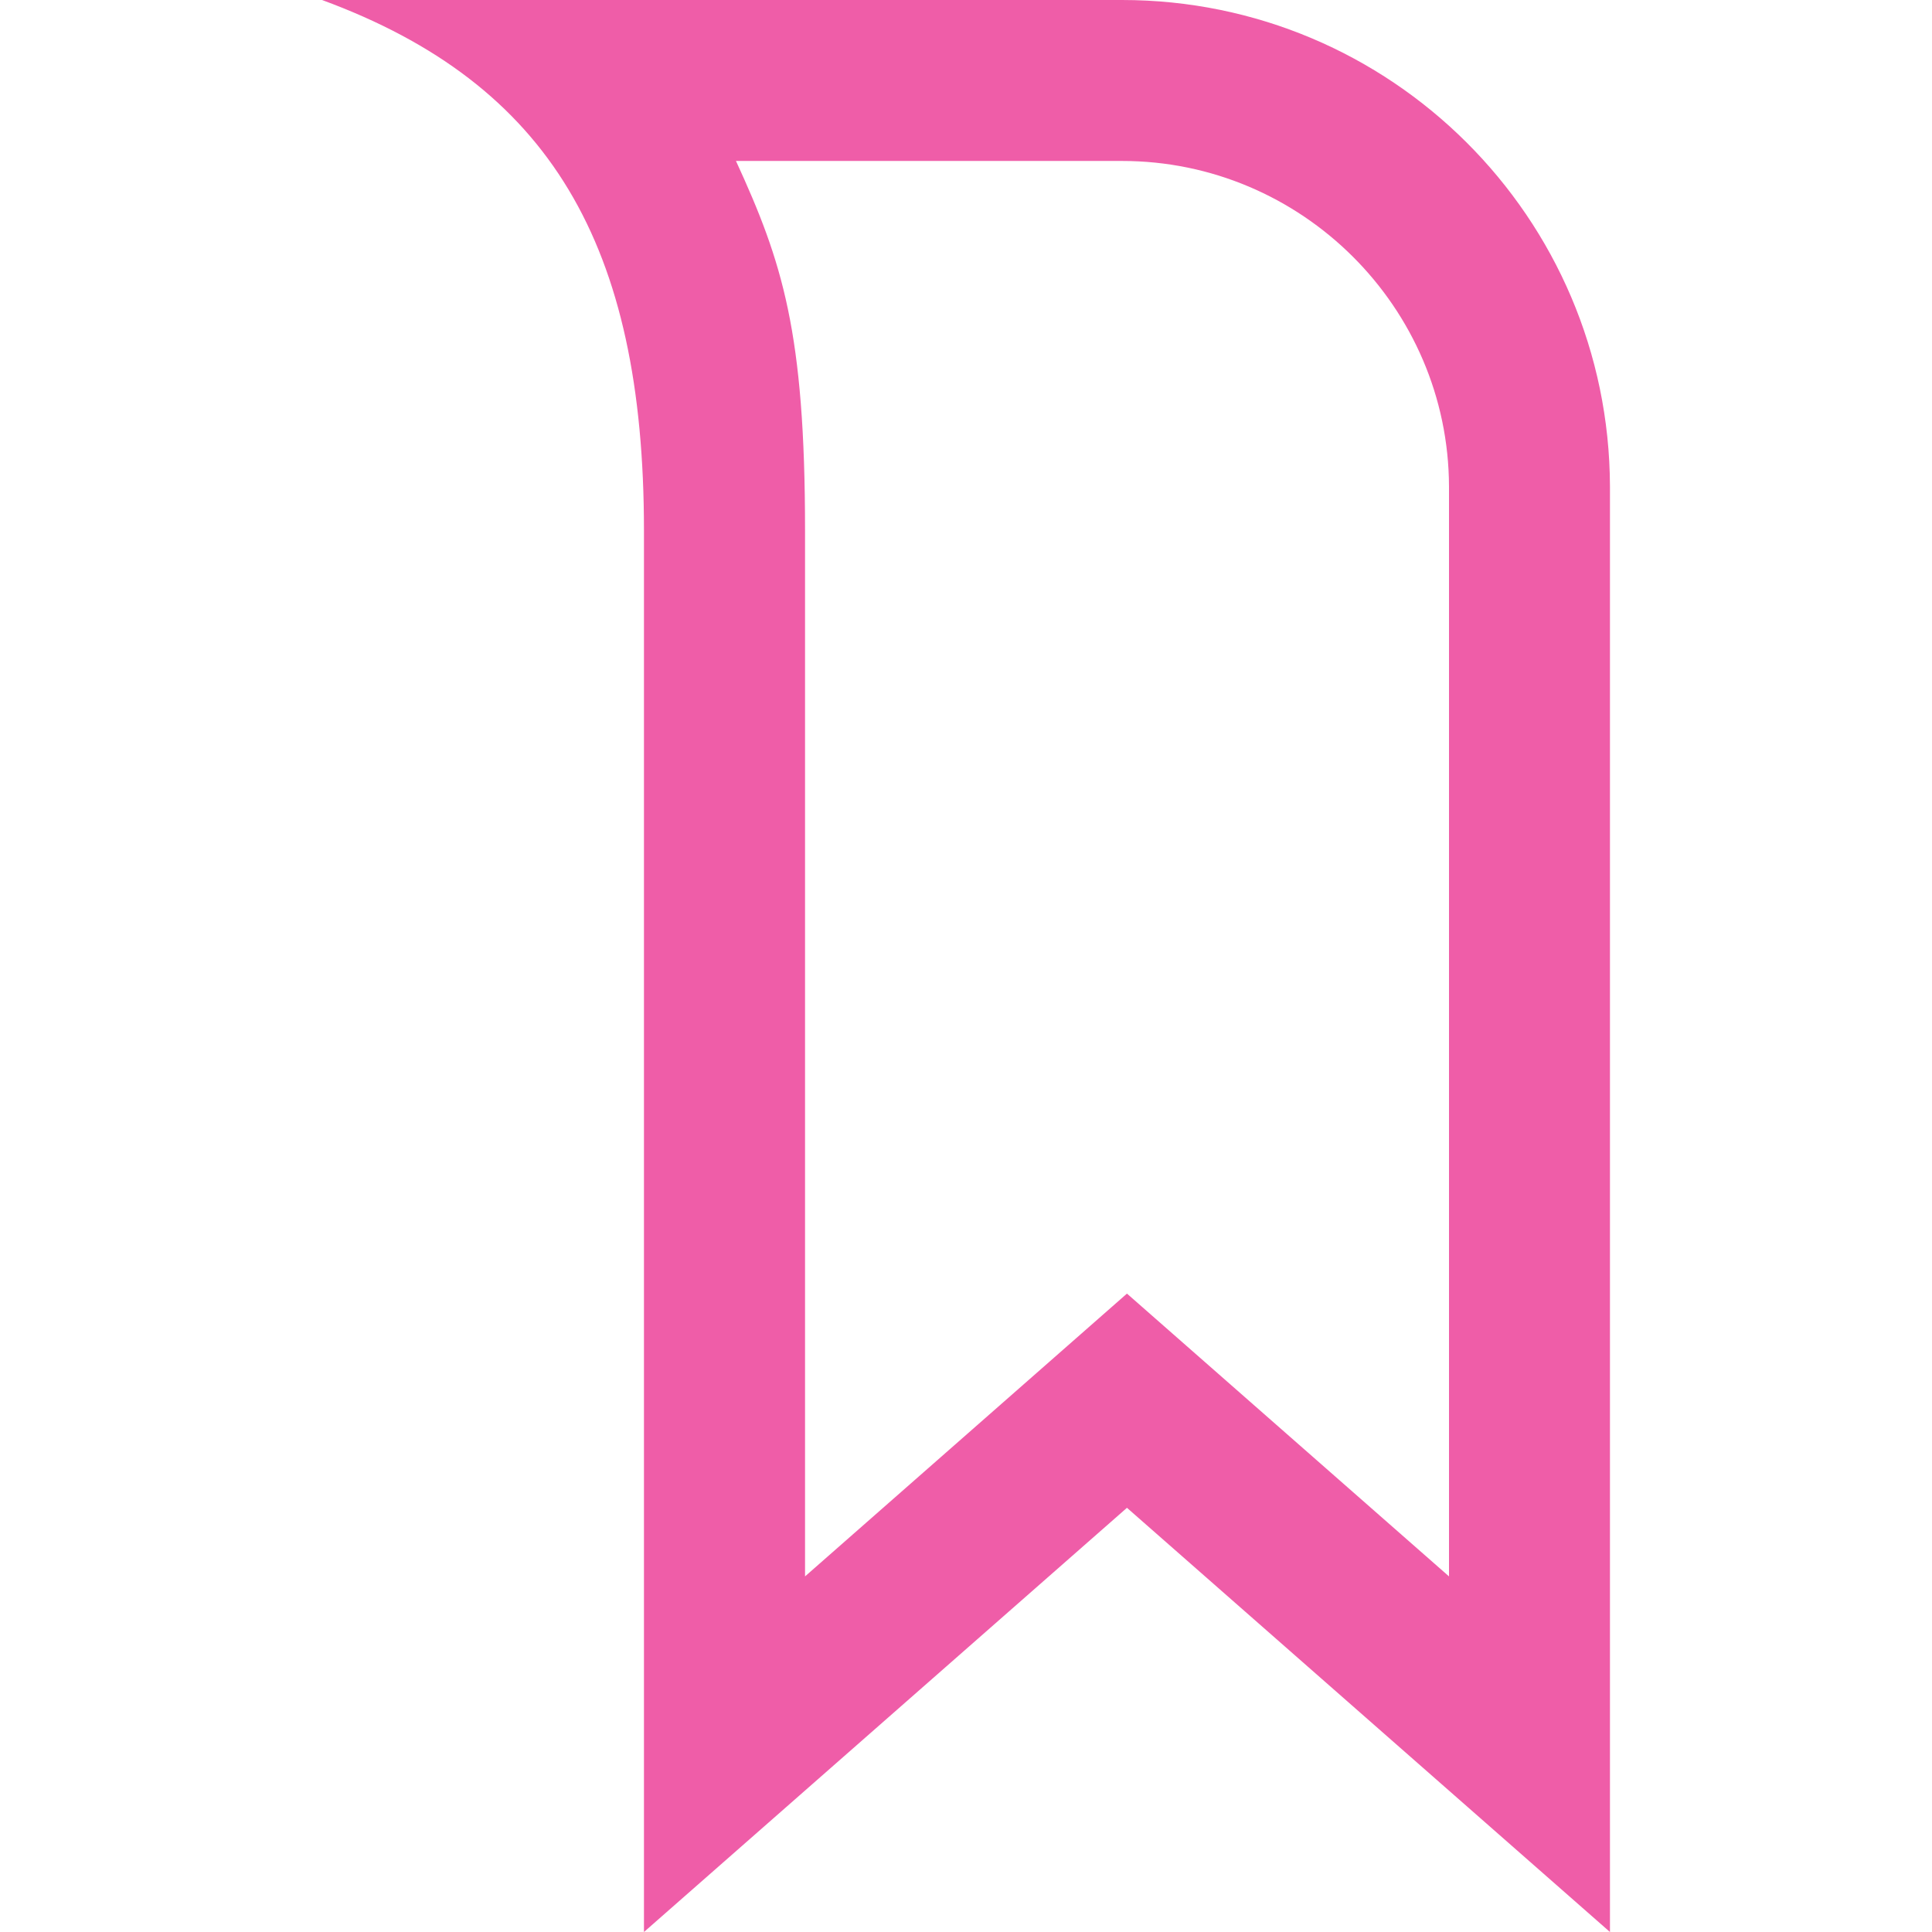 <svg width="16" height="16" viewBox="0 0 16 16" fill="none" xmlns="http://www.w3.org/2000/svg">
<path d="M9.292 1.333C10.78 1.333 11.995 2.544 12 4.028V13.055L9.333 10.713L6.667 13.055V4.393C6.667 2.75 6.48 2.171 6.095 1.333H9.292ZM9.292 0H2.667C4.556 0.695 5.333 2.028 5.333 4.393V16L9.333 12.487L13.333 16V4.028C13.326 1.801 11.518 0 9.292 0V0Z" fill="#EF5DA8"/>
</svg>
